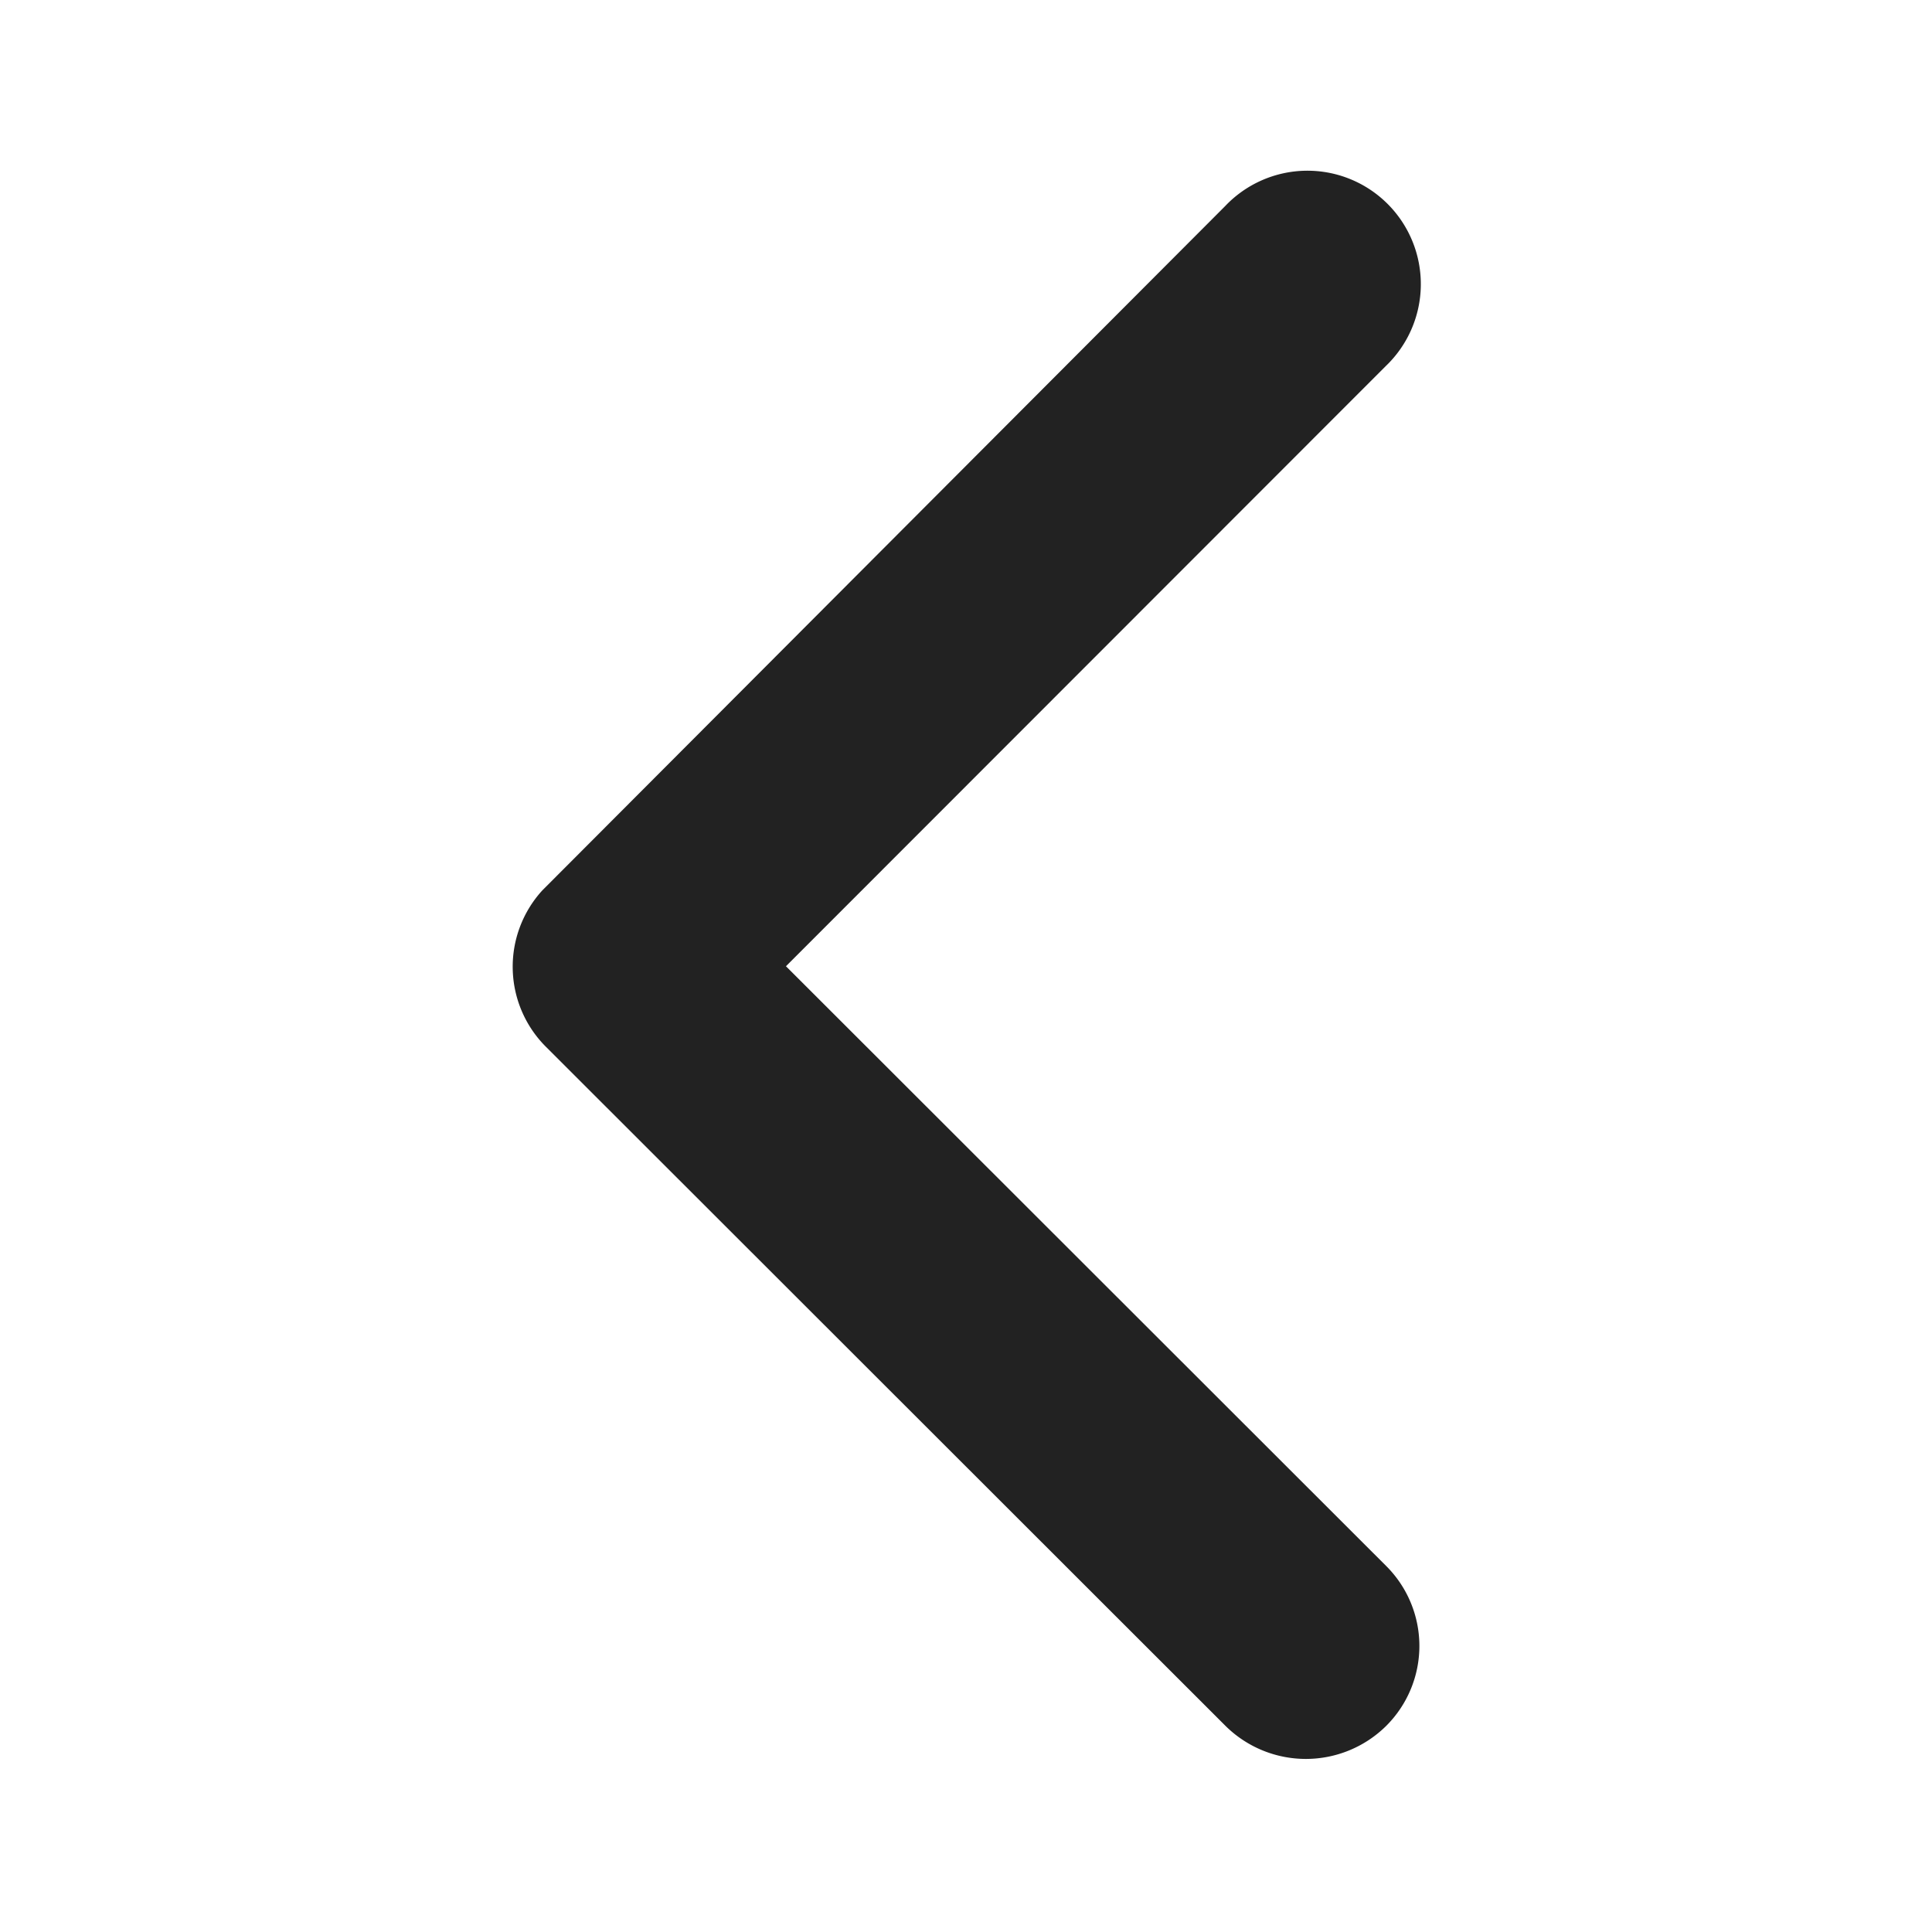 <svg xmlns="http://www.w3.org/2000/svg" width="16" height="16" viewBox="0 0 16 16">
  <g id="Group_57204" data-name="Group 57204" transform="translate(16.238 -0.238) rotate(90)">
    <rect id="Rectangle_1636" data-name="Rectangle 1636" width="16" height="16" transform="translate(0.238 0.238)" fill="#fff" opacity="0"/>
    <path id="Icon_ionic-ios-arrow-down" data-name="Icon ionic-ios-arrow-down" d="M12.756,16.492l4.966-4.97a.935.935,0,0,1,1.326,0,.946.946,0,0,1,0,1.329l-5.627,5.631a.937.937,0,0,1-1.294.027L6.461,12.855a.939.939,0,1,1,1.326-1.329Z" transform="translate(-4.516 -6.763)" fill="#222"/>
  </g>
</svg>
